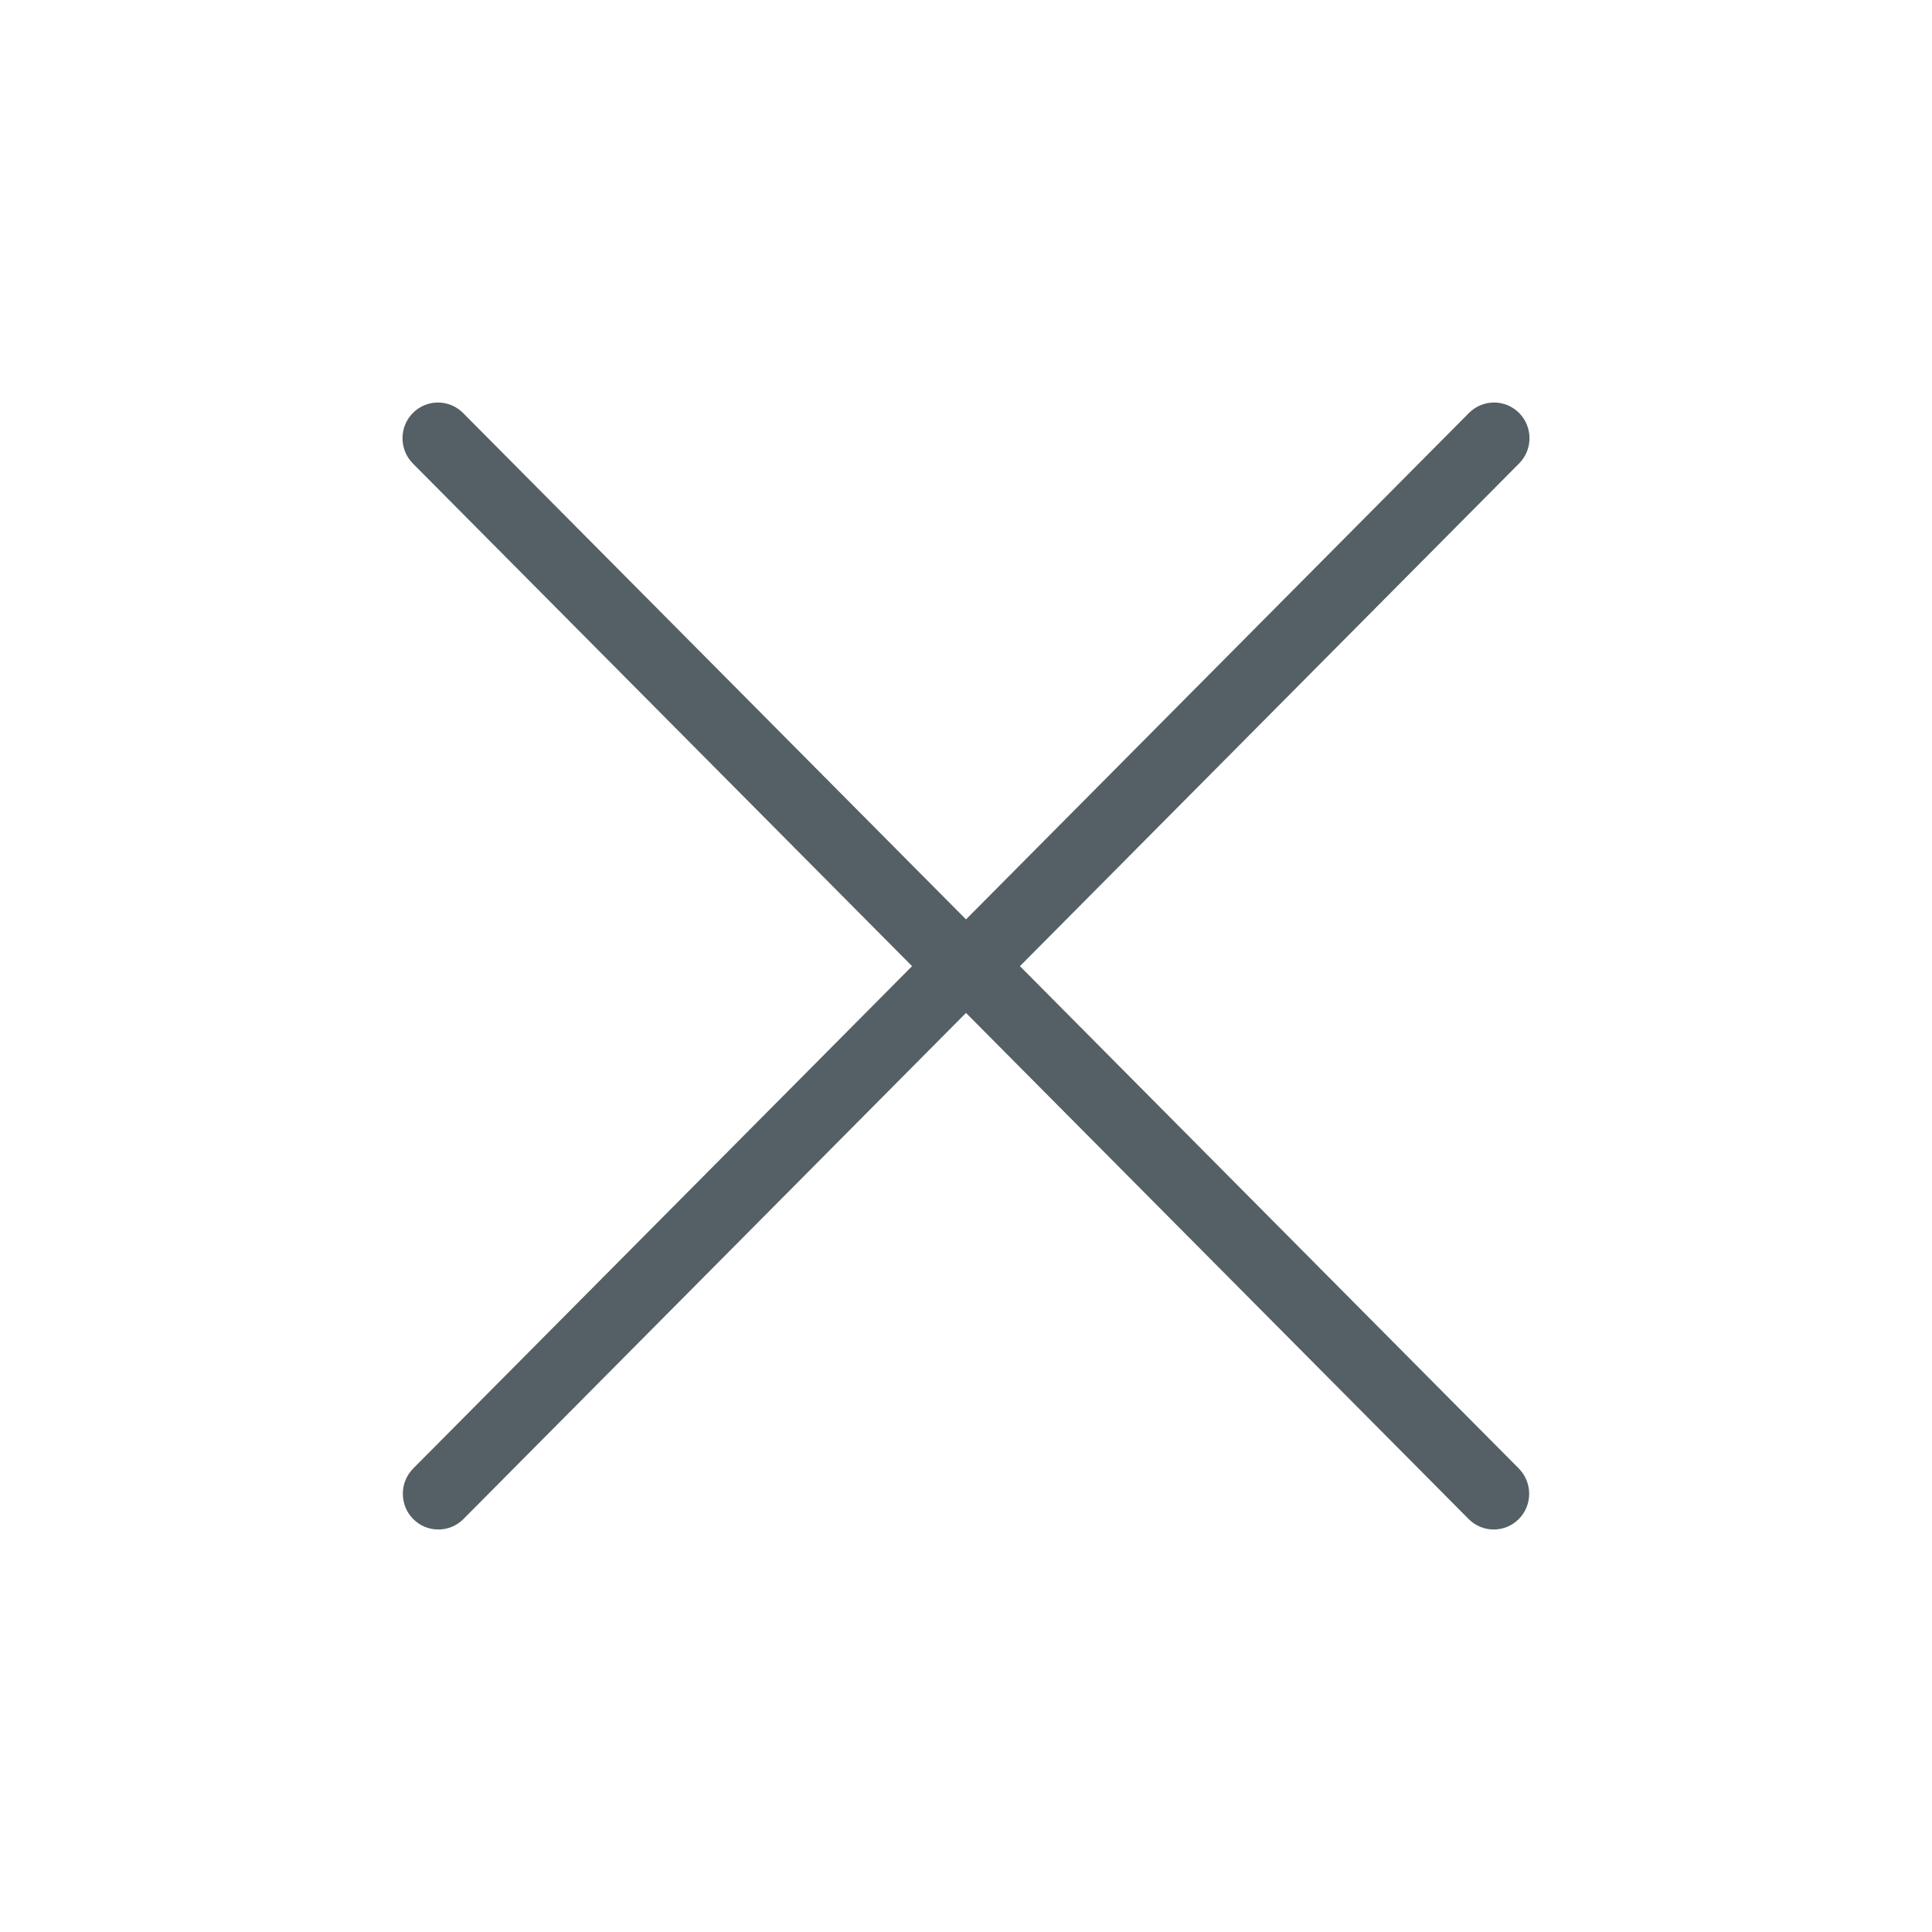 <svg xmlns="http://www.w3.org/2000/svg" width="24" height="24" viewBox="0 0 24 24">
  <path fill="#556066" d="M6.33,7.002 L0.133,13.242 C-0.039,13.416 -0.039,13.697 0.133,13.87 C0.219,13.957 0.332,14 0.445,14 C0.558,14 0.671,13.957 0.757,13.87 L7,7.583 L13.244,13.87 C13.33,13.957 13.443,14 13.555,14 C13.668,14 13.781,13.957 13.867,13.87 C14.039,13.697 14.039,13.416 13.867,13.242 L7.67,7.002 L13.871,0.757 C14.043,0.584 14.043,0.303 13.871,0.13 C13.699,-0.043 13.42,-0.043 13.248,0.13 L7,6.421 L0.752,0.13 C0.58,-0.043 0.301,-0.043 0.129,0.13 C-0.043,0.303 -0.043,0.584 0.129,0.758 L6.33,7.002 Z" transform="translate(5 5)"/>
</svg>
